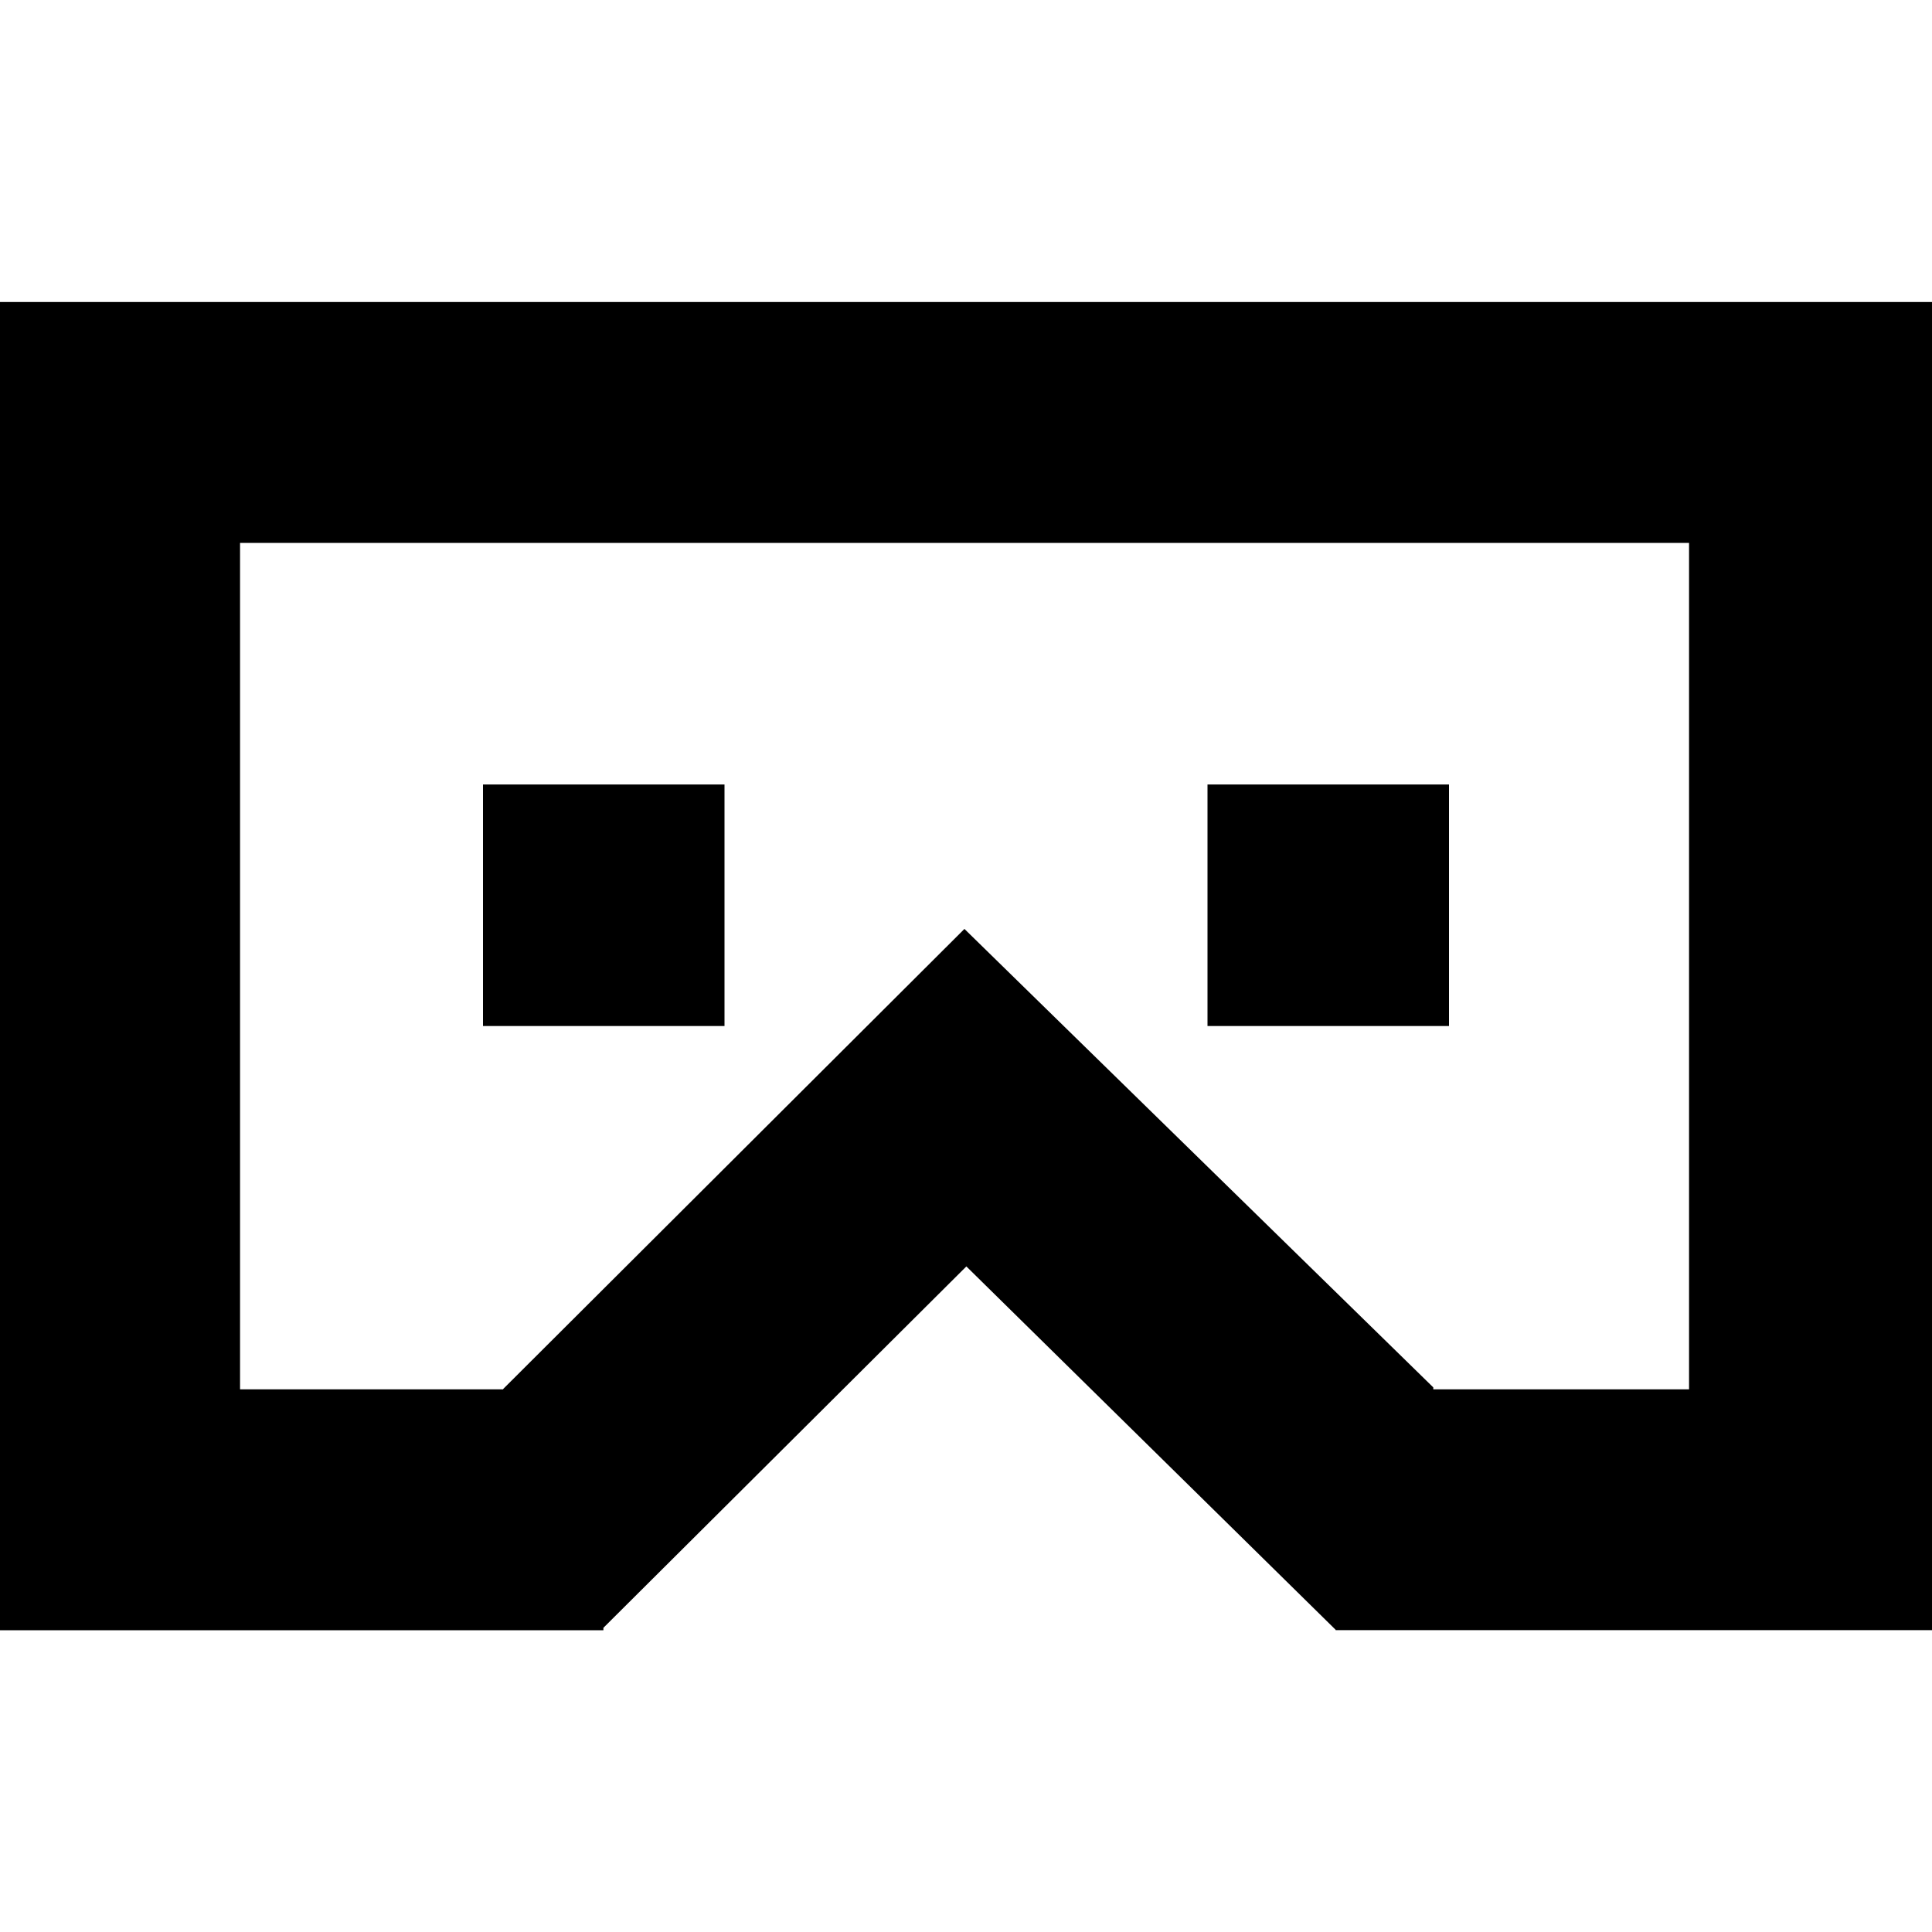 <svg viewBox="0 0 16 16" xmlns="http://www.w3.org/2000/svg" fill-rule="evenodd" clip-rule="evenodd" stroke-linejoin="round" stroke-miterlimit="1.414"><path d="M16 13.5h-4.939v-.003l-3.058-3.009-3.006 2.993v.02H0v-11h16v11zm-2.012-9.004h-12v7.01h2.179v-.003l3.82-3.81 3.883 3.797v.016h2.118v-7.01zM6 8.497H4v-2h2v2zm6 0h-2v-2h2v2z"/></svg>